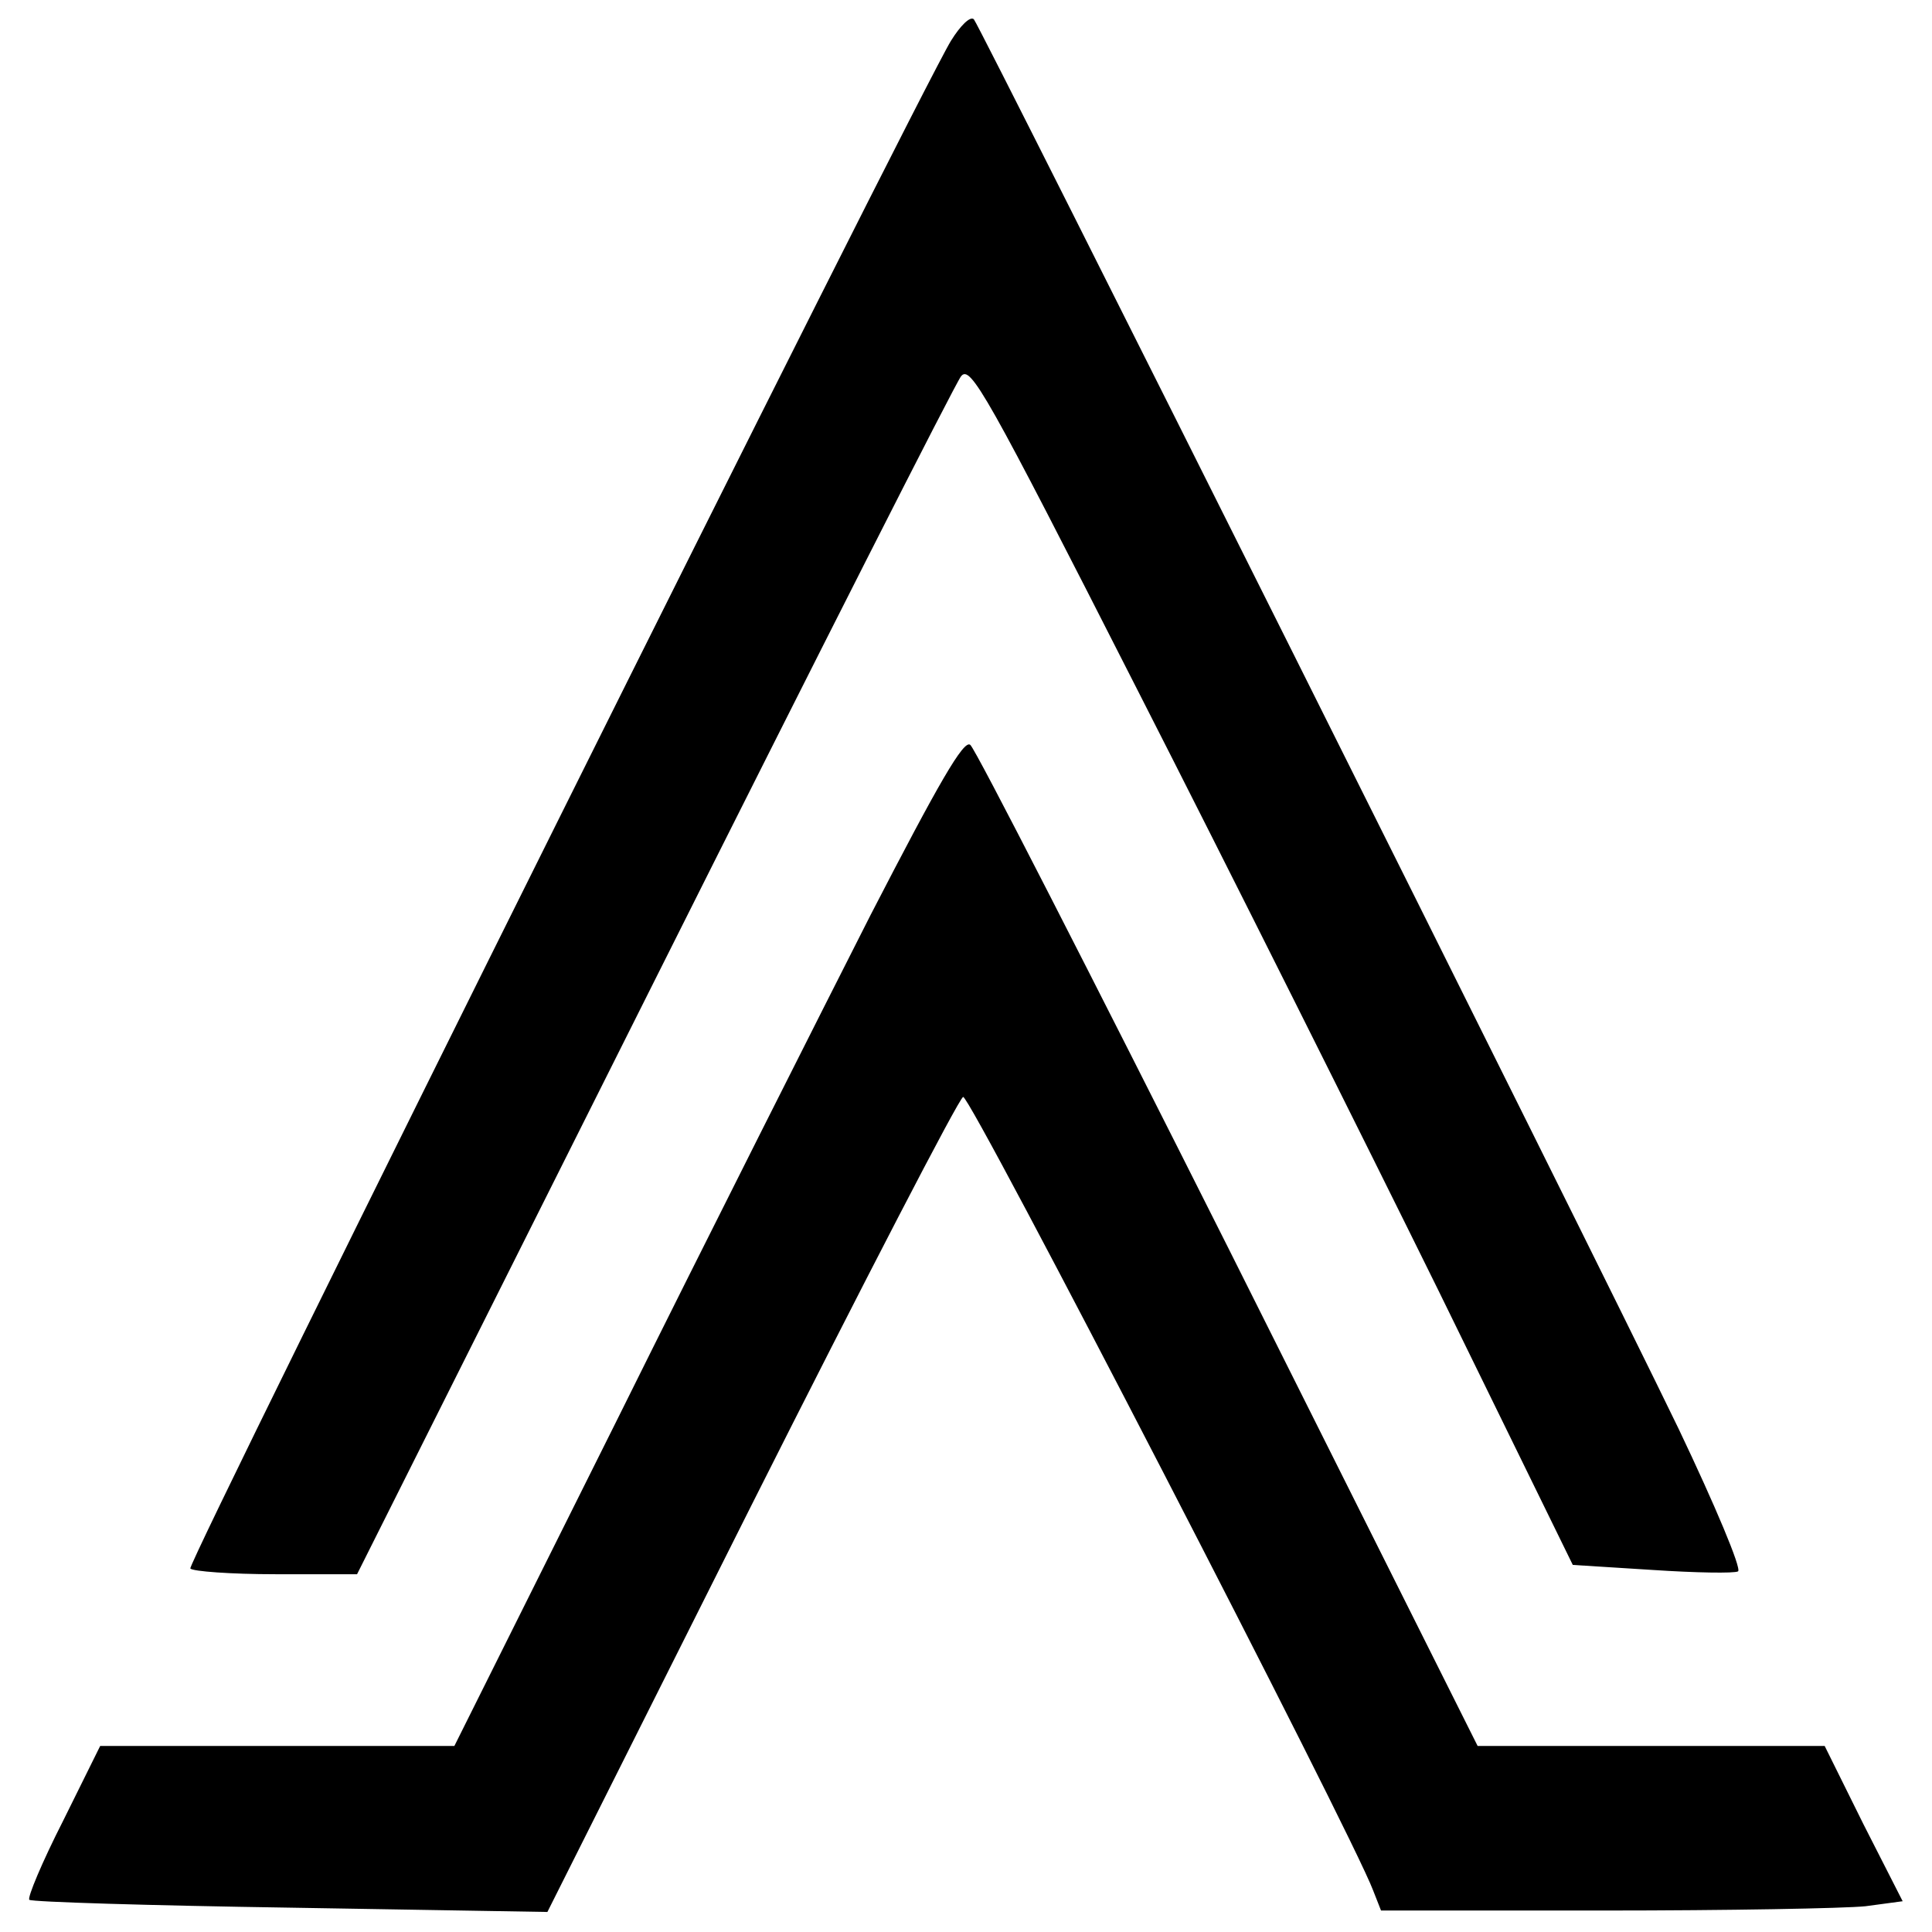 <?xml version="1.0" standalone="no"?>
<!DOCTYPE svg PUBLIC "-//W3C//DTD SVG 20010904//EN"
 "http://www.w3.org/TR/2001/REC-SVG-20010904/DTD/svg10.dtd">
<svg version="1.0" xmlns="http://www.w3.org/2000/svg"
 width="270pt" height="270pt" viewBox="0 0 270 270"
 preserveAspectRatio="xMidYMid meet">
<g transform="translate(0,270) scale(0.1,-0.1)"
fill="#000000" stroke="none">
<path d="M1329 2643 c-46 -75 -1068 -2127 -1063 -2135 3 -4 57 -8 119 -8 l114
0 415 828 c228 455 421 836 429 846 13 17 35 -22 246 -437 128 -251 317 -629
421 -840 l188 -384 111 -7 c60 -4 115 -5 120 -2 5 4 -32 92 -83 199 -129 267
-976 1960 -985 1970 -5 5 -19 -9 -32 -30z"/>
<path d="M1217 1422 c-69 -136 -229 -453 -354 -705 l-228 -457 -247 0 -248 0
-52 -105 c-29 -57 -50 -107 -47 -110 3 -3 167 -8 365 -11 l359 -6 285 568
c157 312 290 569 296 571 10 3 543 -1029 573 -1109 l11 -28 312 0 c172 0 336
3 365 6 l52 7 -55 108 -54 109 -243 0 -242 0 -348 695 c-192 382 -354 699
-361 704 -9 8 -44 -53 -139 -237z"/>
</g>
</svg>
